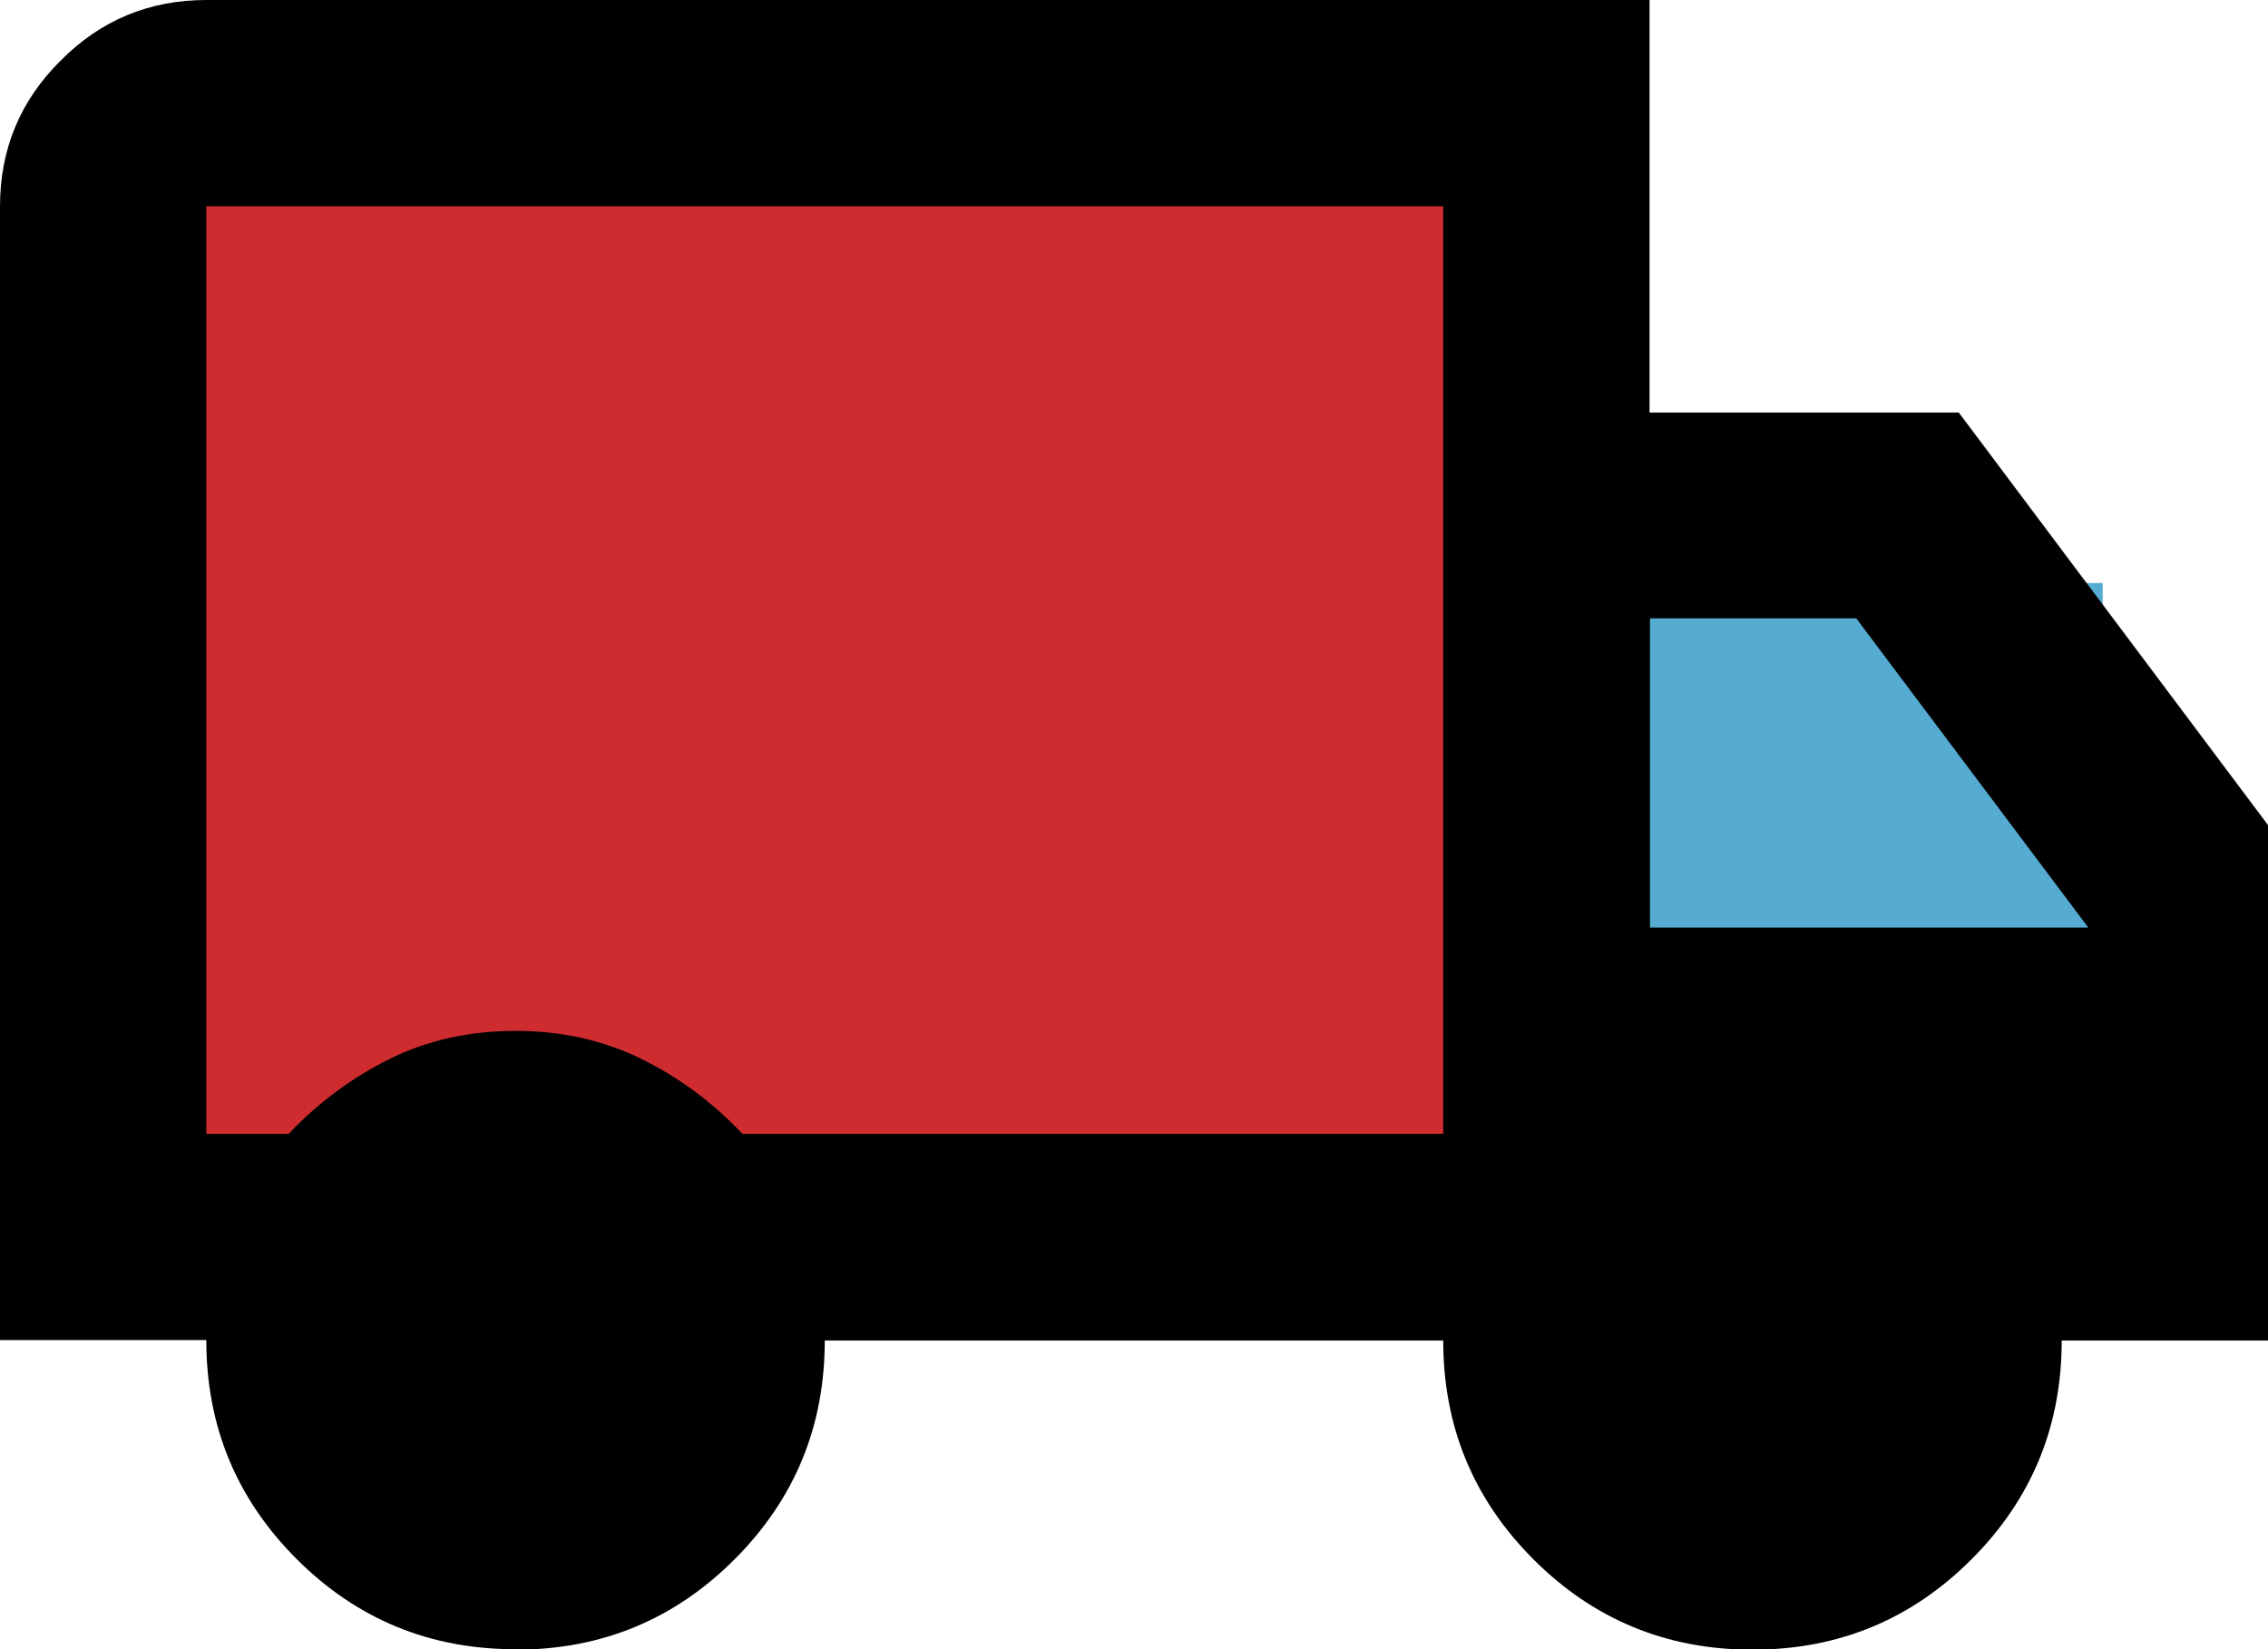 <?xml version="1.0" encoding="UTF-8"?>
<svg id="Layer_2" data-name="Layer 2" xmlns="http://www.w3.org/2000/svg" viewBox="0 0 52 37.82">
  <defs>
    <style>
      .cls-1 {
        fill: #56abd1;
      }

      .cls-2 {
        fill: #cf2c2f;
      }
    </style>
  </defs>
  <g id="menu">
    <g>
      <rect x="8.77" y="27.22" width="5.62" height="6.26"/>
      <rect x="37.49" y="27.48" width="5.62" height="6.26"/>
      <rect class="cls-2" x="3.53" y="3.74" width="33.32" height="22.47"/>
      <rect class="cls-1" x="36.21" y="13.37" width="12" height="9.32"/>
      <path d="M11.82,37.82c-1.97,0-3.64-.69-5.02-2.07s-2.07-3.05-2.07-5.02H0V4.73C0,3.43,.46,2.31,1.39,1.39,2.31,.46,3.43,0,4.73,0H37.82V9.46h7.09l7.09,9.46v11.82h-4.73c0,1.97-.69,3.64-2.07,5.02s-3.05,2.07-5.02,2.07-3.64-.69-5.02-2.07-2.07-3.05-2.07-5.02h-14.18c0,1.97-.69,3.64-2.07,5.02s-3.05,2.07-5.02,2.07Zm0-4.73c.67,0,1.23-.23,1.68-.68,.45-.45,.68-1.01,.68-1.68s-.23-1.23-.68-1.68-1.01-.68-1.68-.68-1.23,.23-1.68,.68-.68,1.01-.68,1.68,.23,1.23,.68,1.68c.45,.45,1.01,.68,1.68,.68Zm-7.09-7.09h1.89c.67-.71,1.44-1.28,2.3-1.71s1.83-.65,2.9-.65,2.03,.22,2.9,.65,1.63,1,2.3,1.71h16.07V4.73H4.73V26Zm35.46,7.09c.67,0,1.23-.23,1.68-.68,.45-.45,.68-1.01,.68-1.68s-.23-1.23-.68-1.68-1.01-.68-1.68-.68-1.23,.23-1.68,.68-.68,1.01-.68,1.68,.23,1.23,.68,1.68c.45,.45,1.01,.68,1.68,.68Zm-2.36-11.82h10.05l-5.32-7.09h-4.73v7.09Z"/>
    </g>
  </g>
</svg>